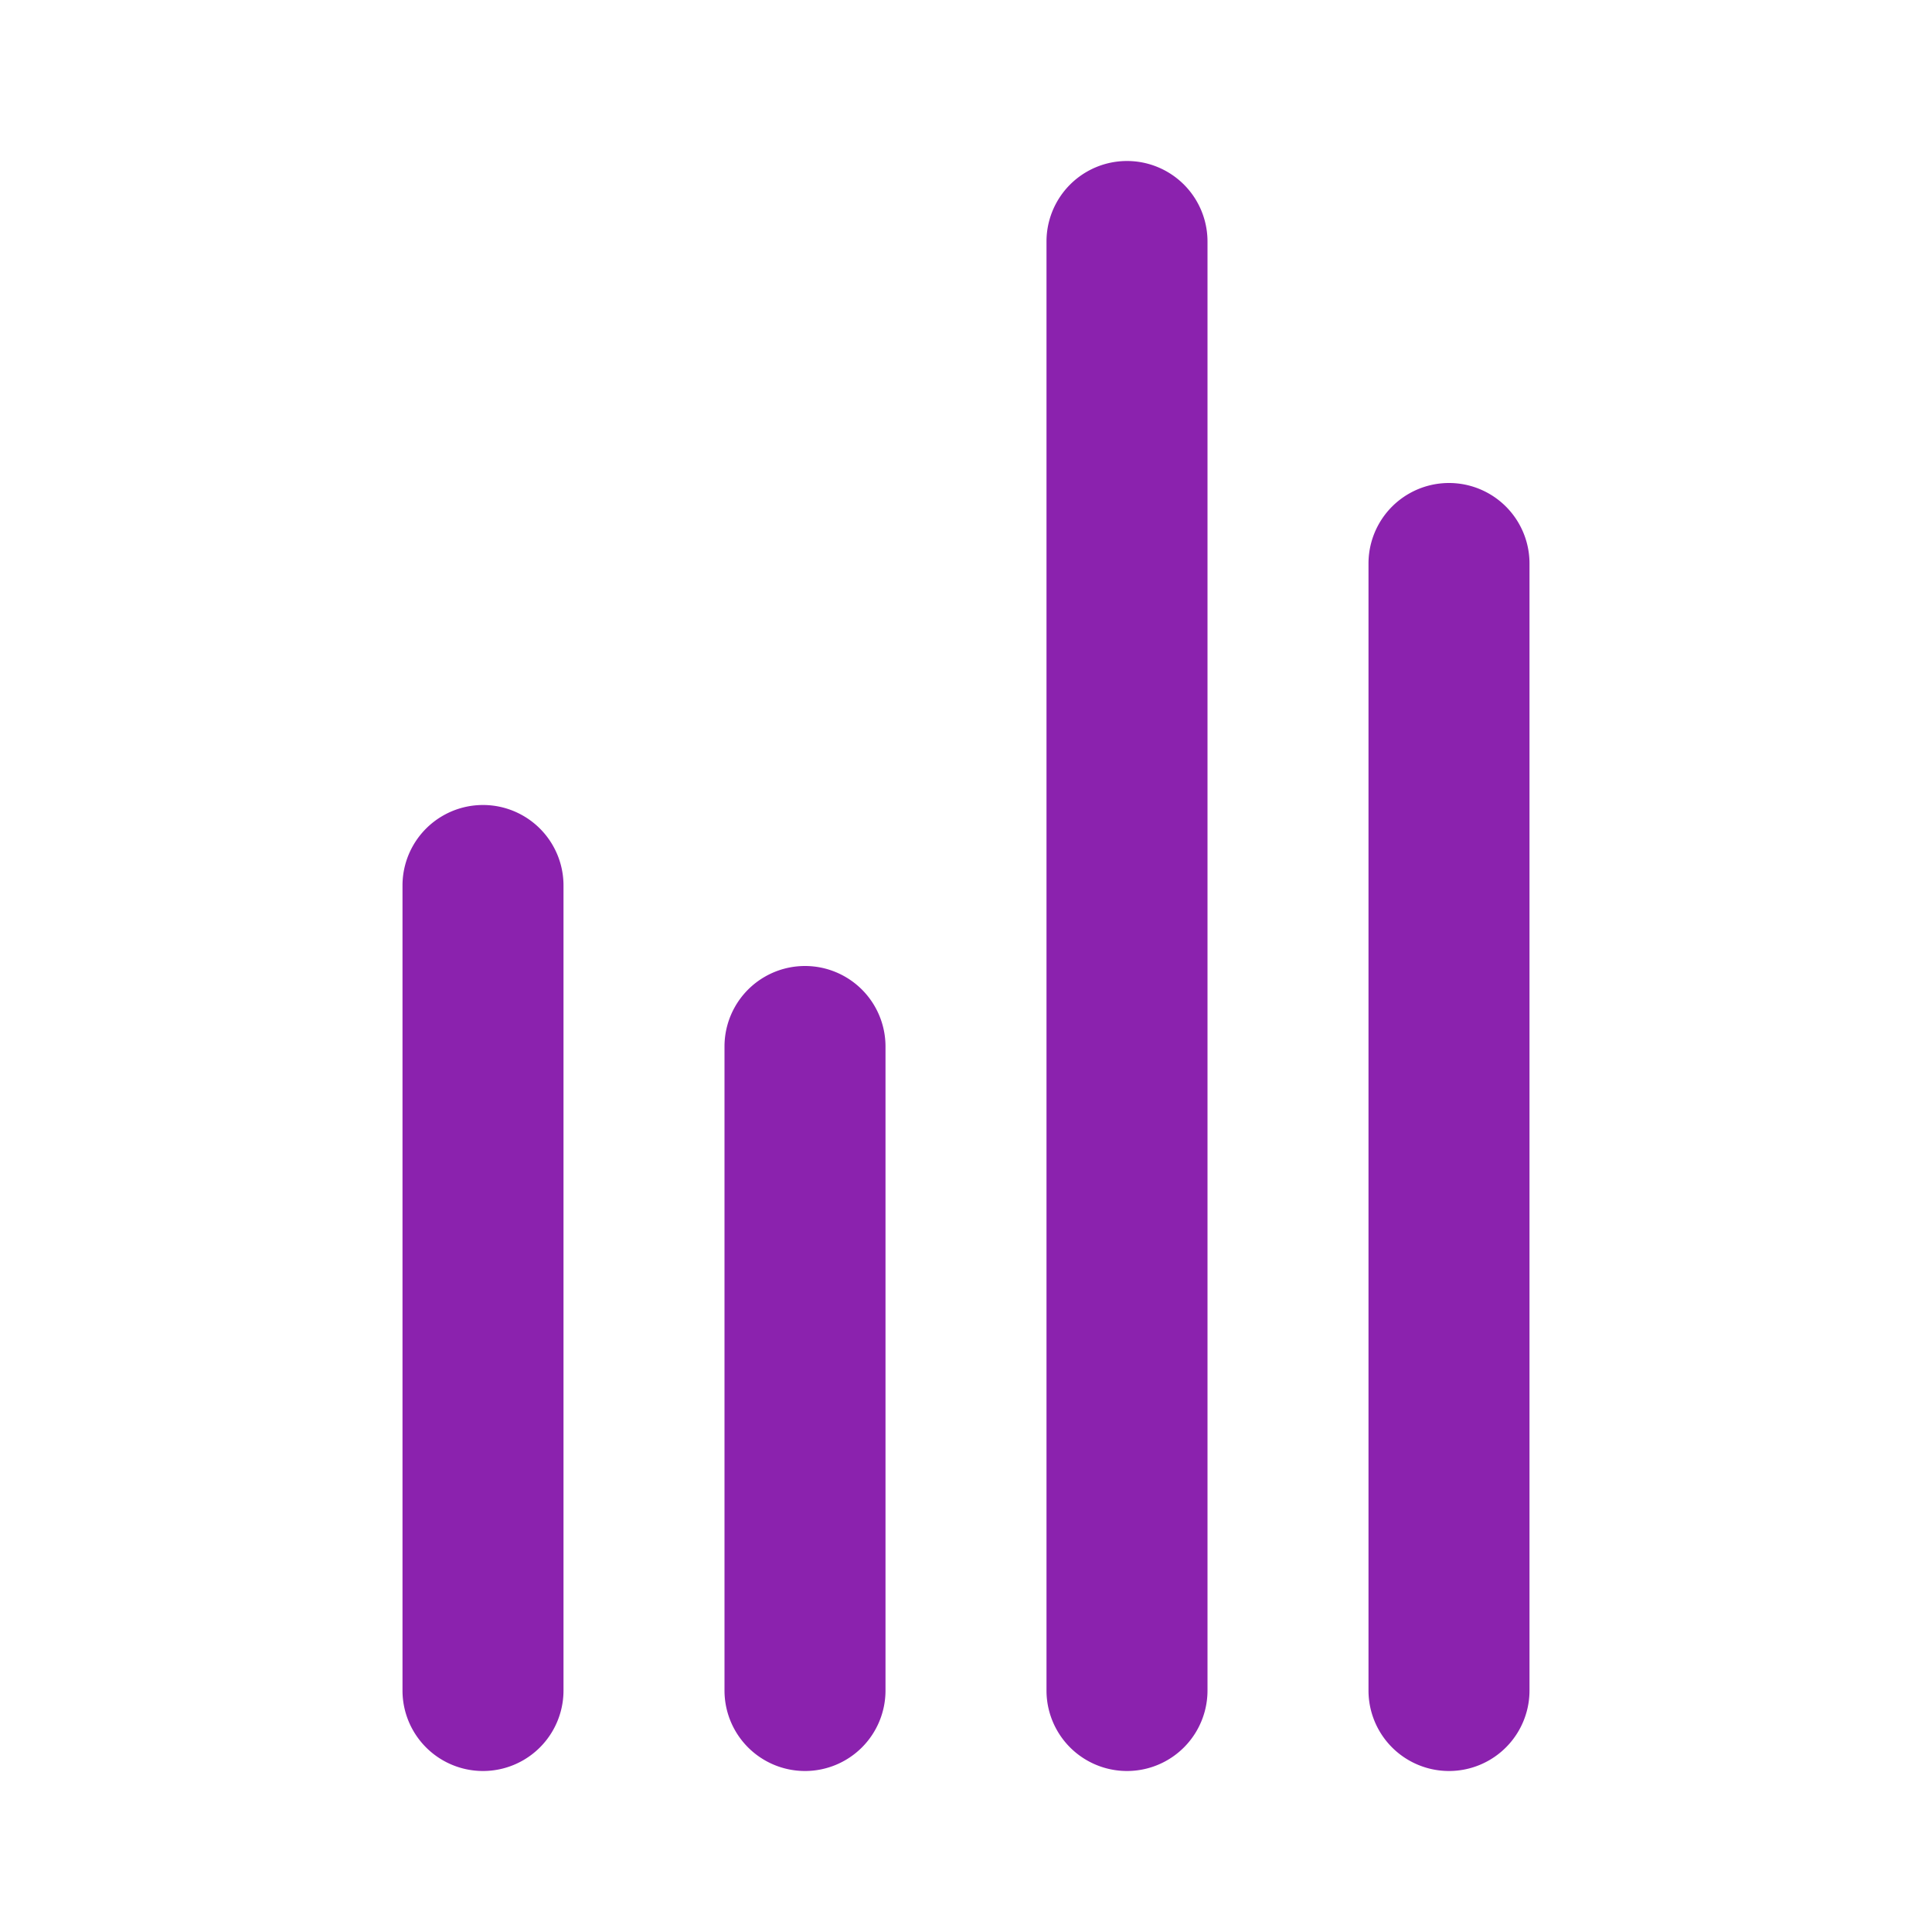 <svg width="24" height="24" viewBox="0 0 24 24" fill="none" xmlns="http://www.w3.org/2000/svg">
    <path
        d="M13 21a1 1 0 1 0 2 0V3a1 1 0 1 0-2 0zm-8 0a1 1 0 1 0 2 0V11a1 1 0 1 0-2 0zm5 1a1 1 0 0 1-1-1v-8a1 1 0 1 1 2 0v8a1 1 0 0 1-1 1m7-1a1 1 0 1 0 2 0V7a1 1 0 1 0-2 0z"
        fill="#8B22AE" />
</svg>